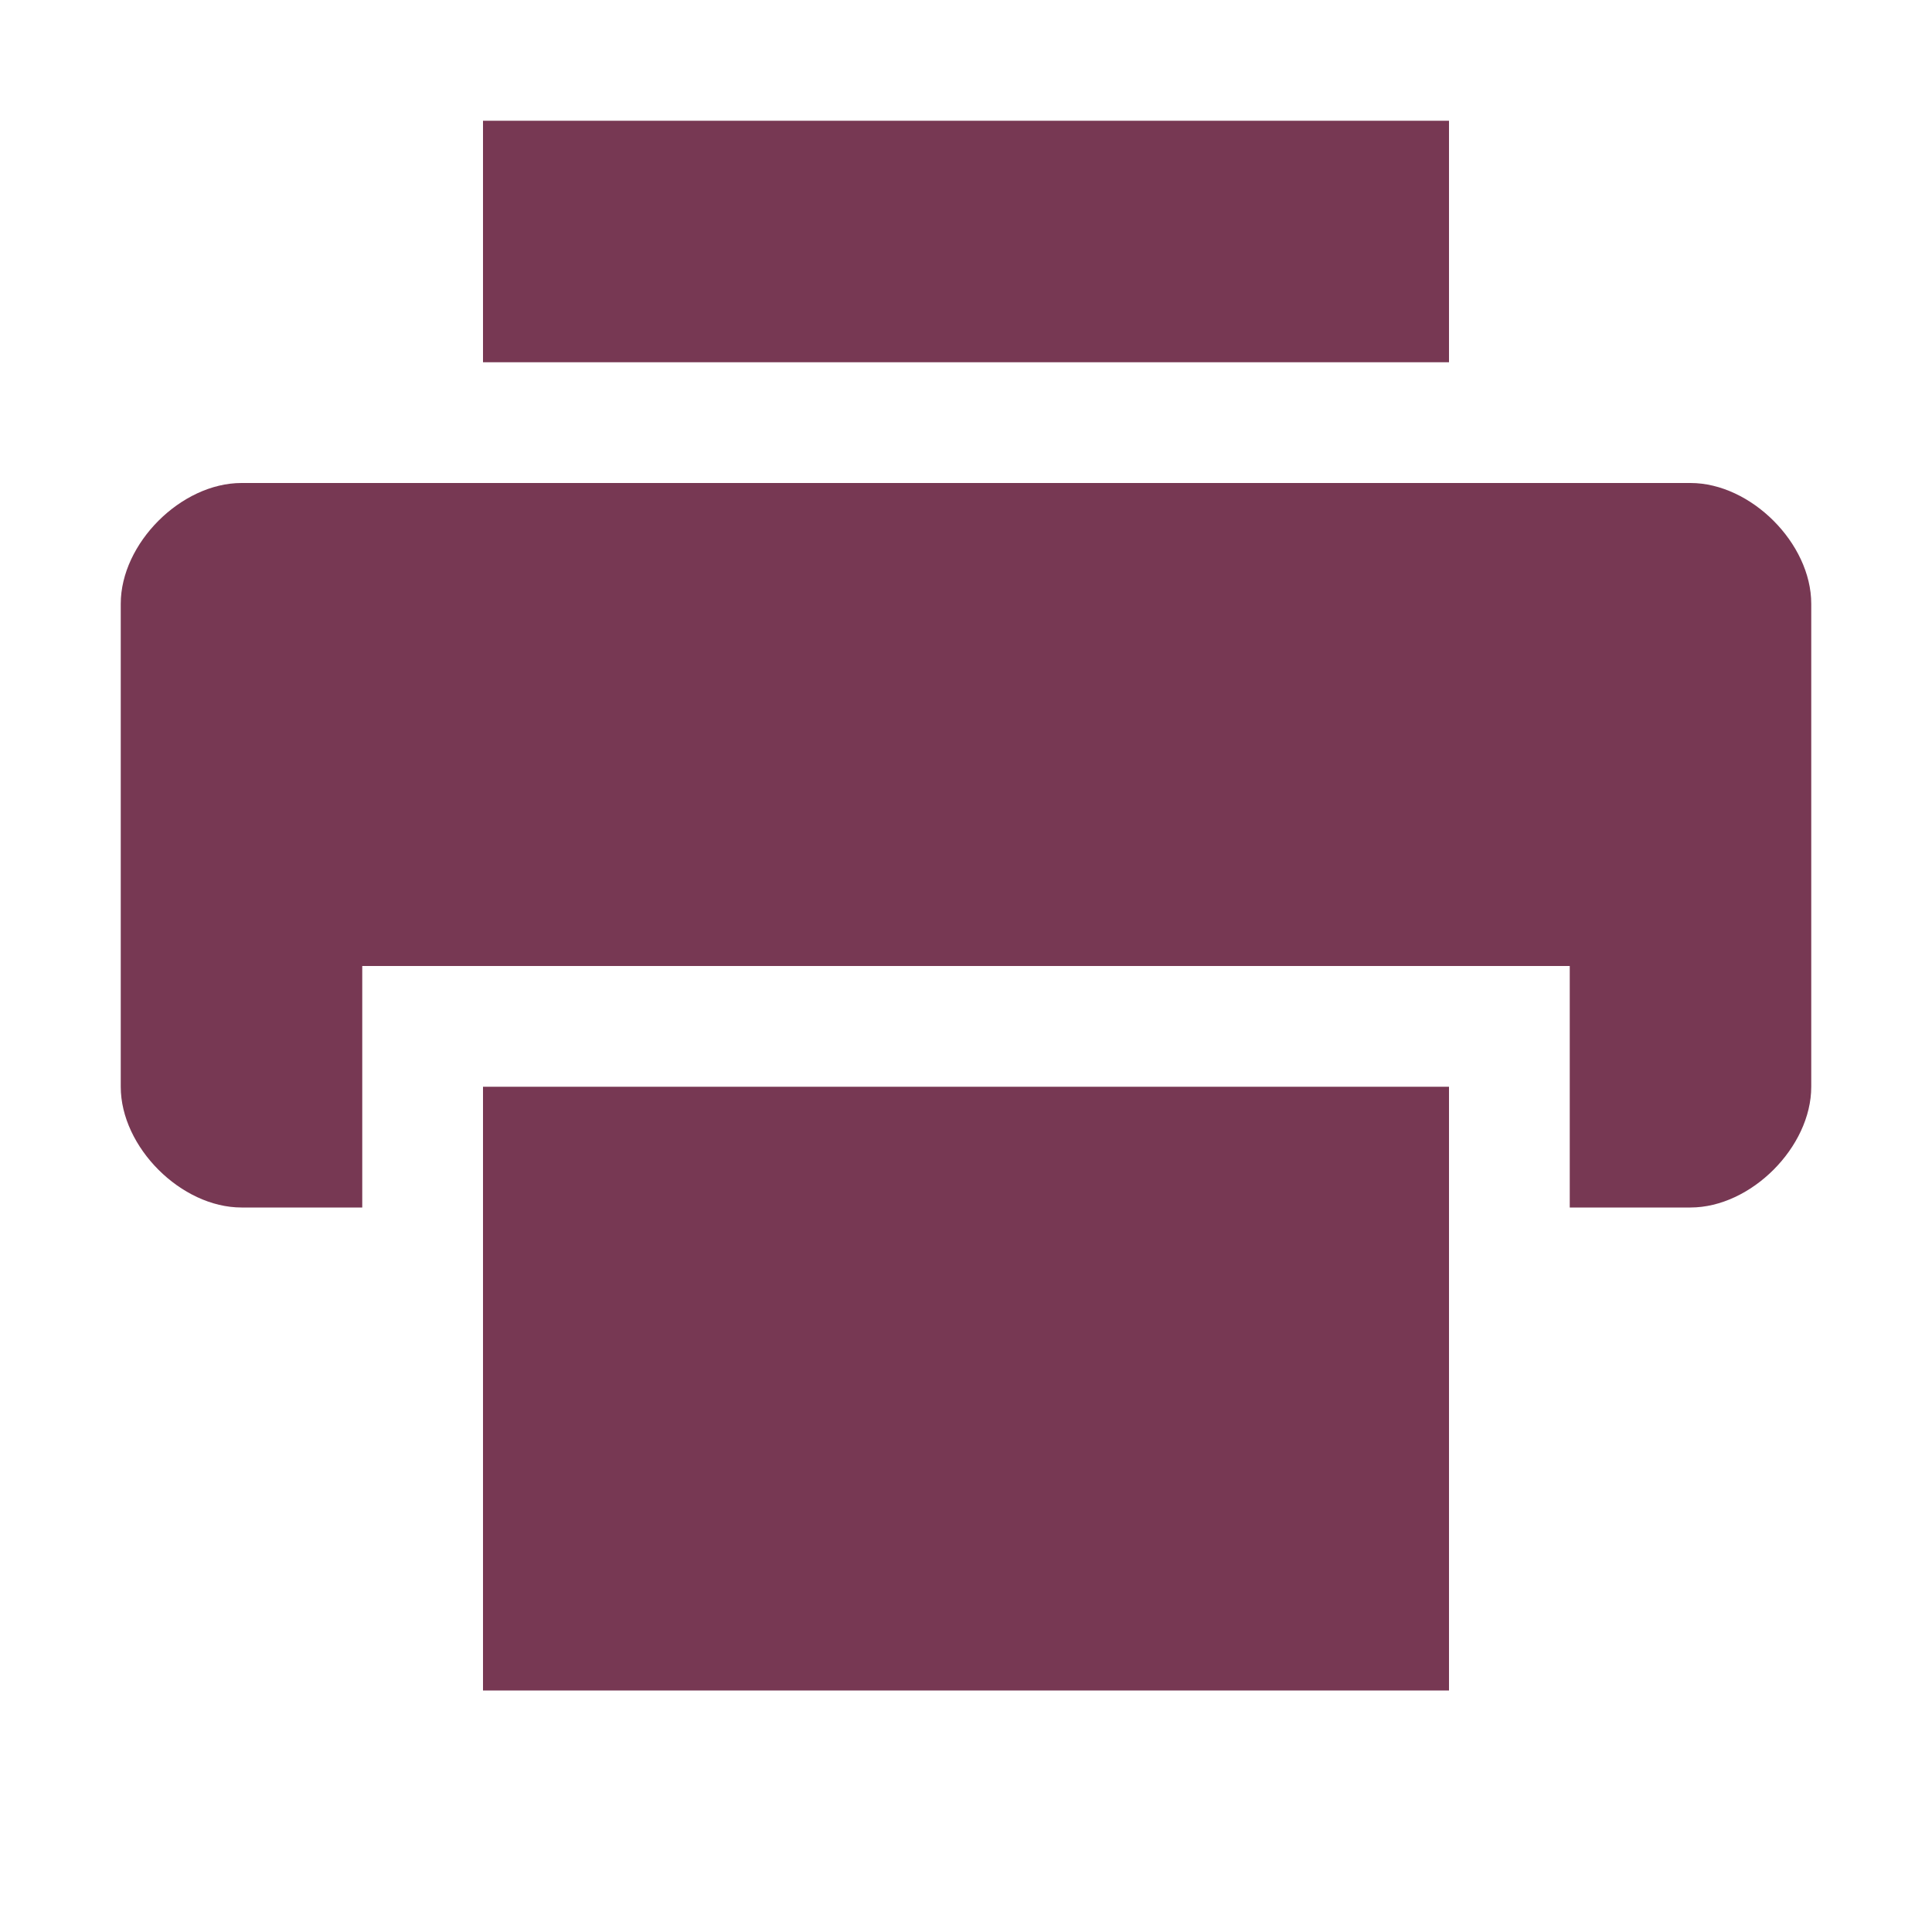 <svg xmlns="http://www.w3.org/2000/svg" width="16" height="16" version="1.1">
 <path style="fill:#773853" d="M 2,4 C 1.5,4 1,4.5 1,5 V 9 C 1,9.5 1.5,10 2,10 H 3 V 8 H 13 V 10 H 14 C 14.5,10 15,9.5 15,9 V 5 C 15,4.5 14.5,4 14,4 Z"/>
 <path style="fill:#773853" d="M 4,1 V 3 H 12 V 1 Z"/>
 <path style="fill:#773853" d="M 4,9 V 14 H 12 V 9 Z"/>
</svg>
